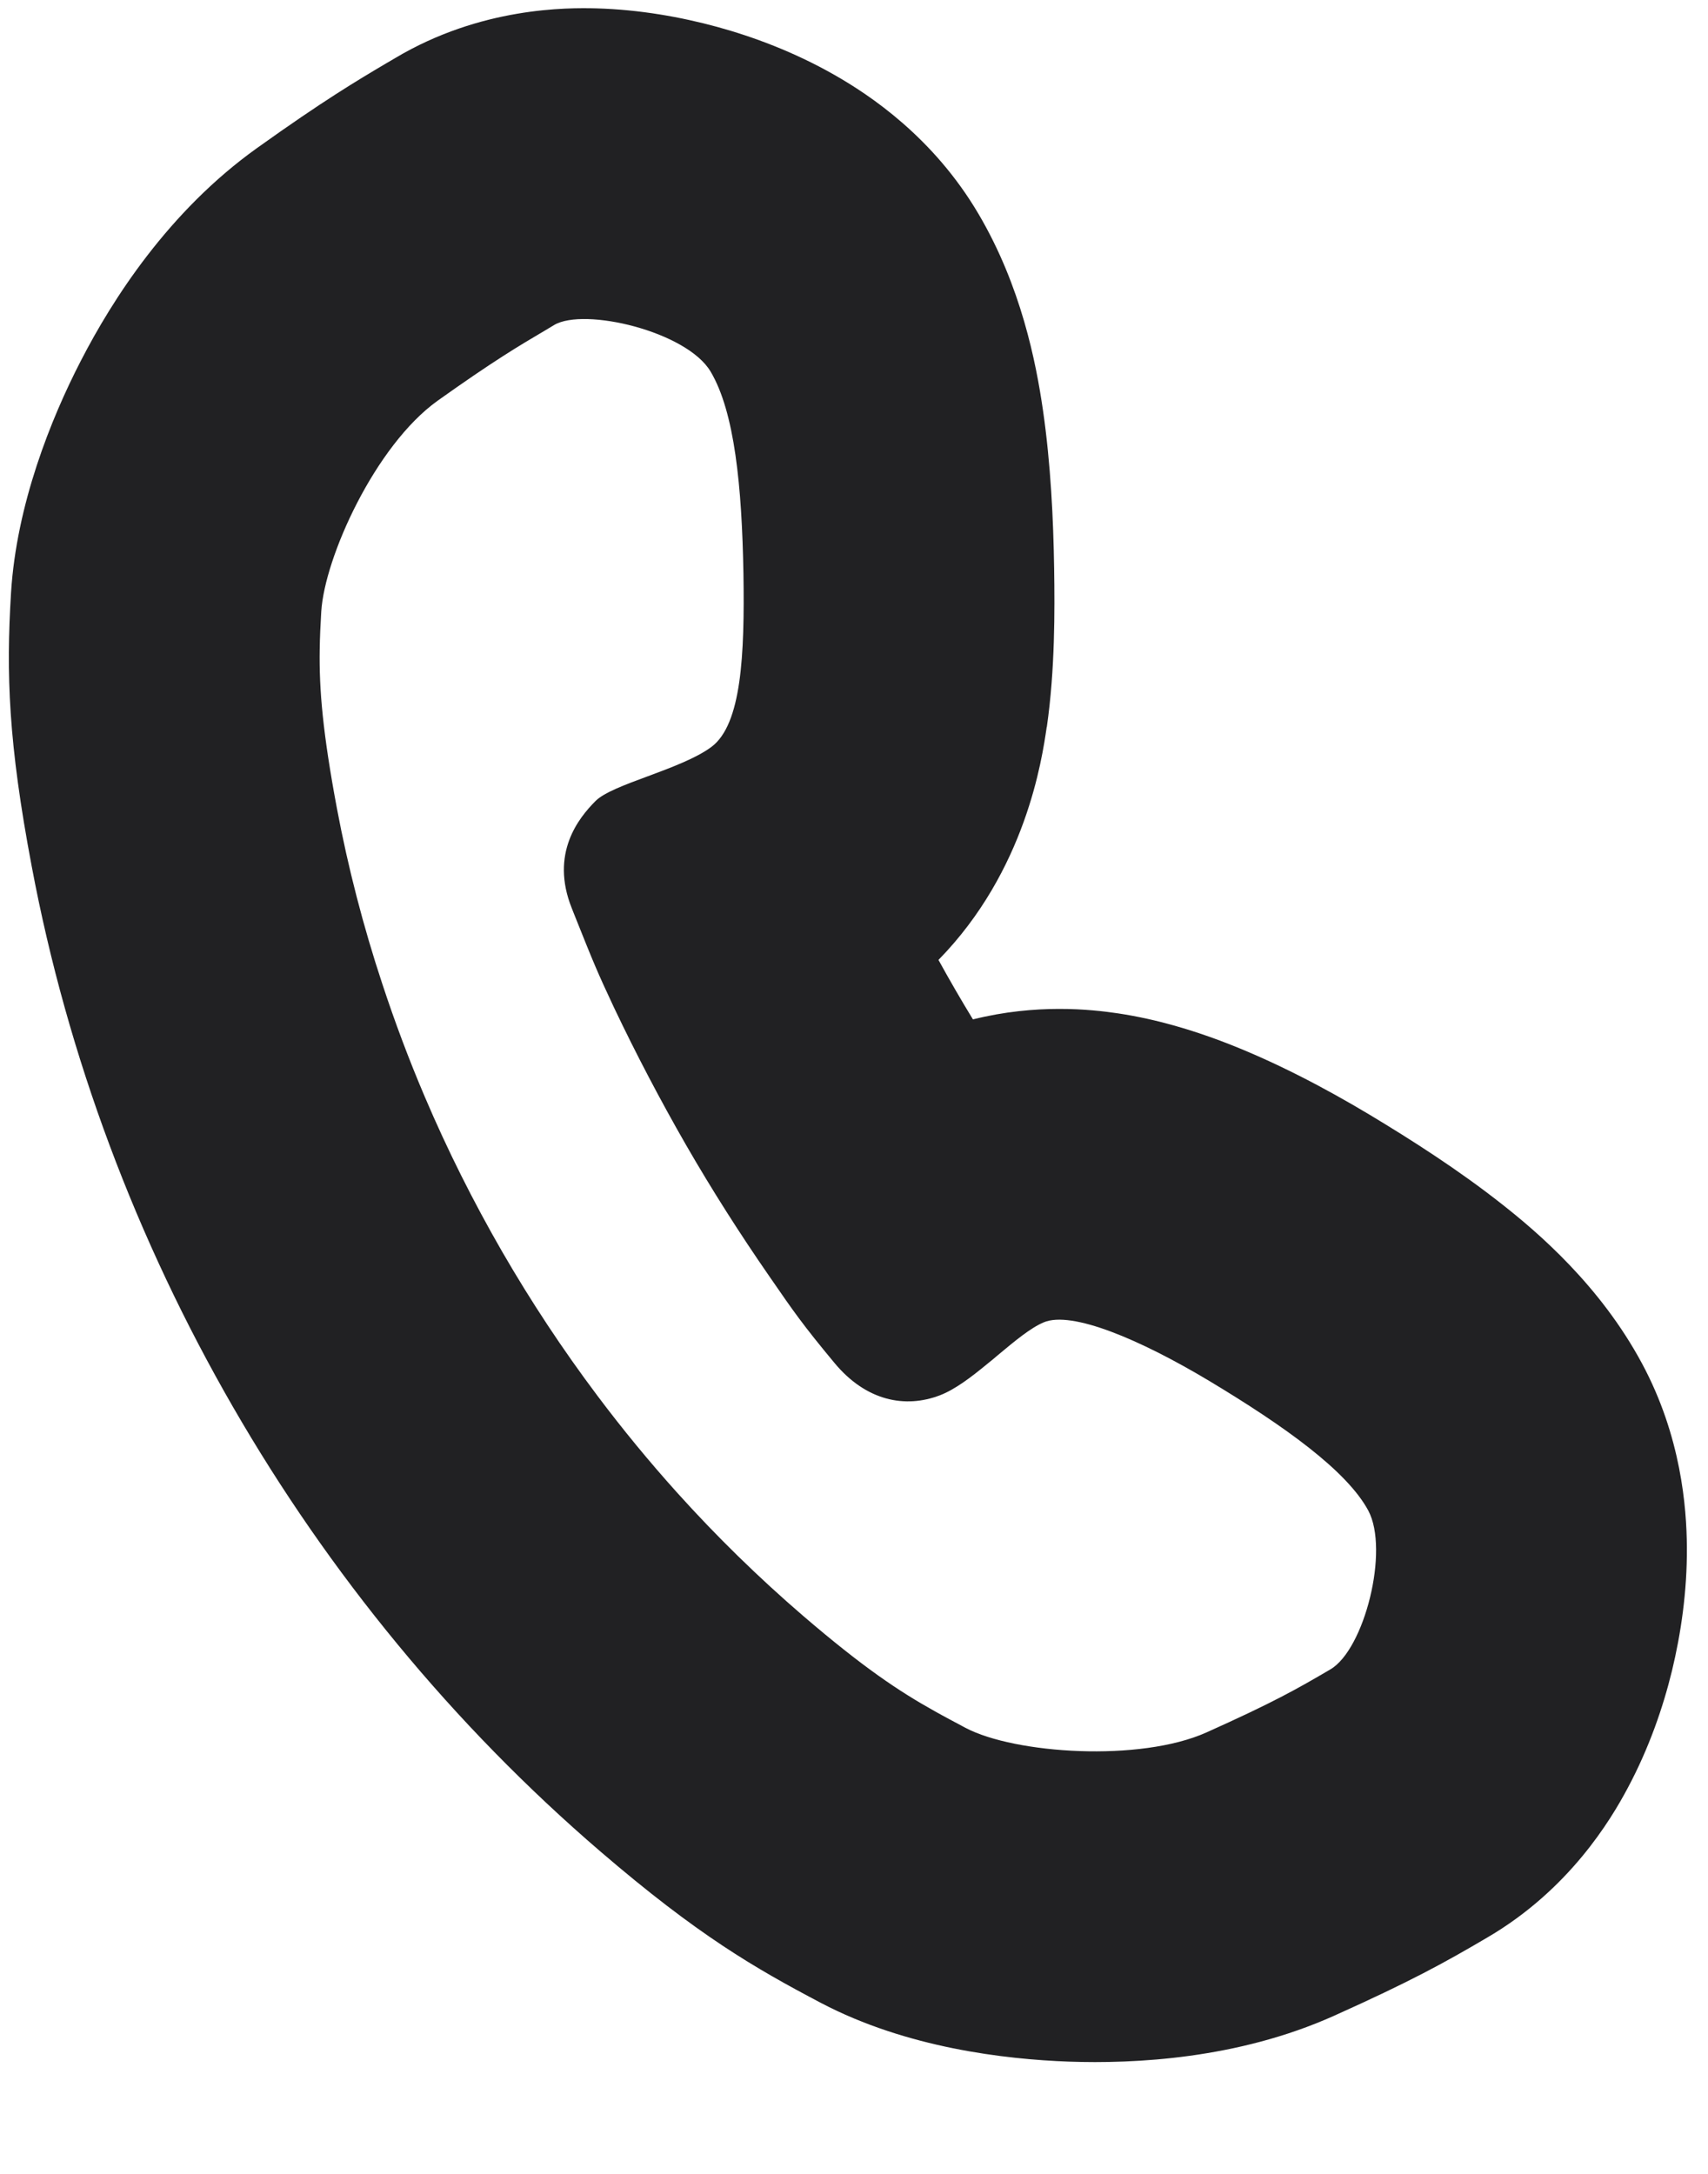 <svg width="11" height="14" viewBox="0 0 11 14" fill="none" xmlns="http://www.w3.org/2000/svg">
<path fill-rule="evenodd" clip-rule="evenodd" d="M6.358 8.784C6.382 8.765 6.405 8.746 6.428 8.726C6.536 8.636 6.638 8.551 6.722 8.516C6.902 8.44 7.342 8.626 7.789 8.894C8.275 9.186 8.674 9.472 8.812 9.728C8.949 9.984 8.787 10.623 8.568 10.751C8.35 10.879 8.198 10.965 7.77 11.157C7.342 11.349 6.537 11.295 6.219 11.128C6.15 11.091 6.085 11.057 6.021 11.021C5.788 10.891 5.56 10.739 5.172 10.406C4.885 10.159 4.614 9.894 4.361 9.613C4.181 9.413 4.009 9.204 3.847 8.988C3.624 8.691 3.419 8.381 3.233 8.059C3.048 7.738 2.881 7.405 2.736 7.064C2.634 6.825 2.543 6.582 2.462 6.336C2.34 5.967 2.242 5.589 2.17 5.207C2.079 4.721 2.055 4.443 2.059 4.185C2.06 4.103 2.064 4.023 2.069 3.939C2.09 3.592 2.415 2.87 2.818 2.581C3.179 2.324 3.341 2.228 3.509 2.129C3.529 2.117 3.549 2.105 3.569 2.093C3.762 1.978 4.424 2.134 4.577 2.394C4.731 2.654 4.778 3.13 4.788 3.696C4.796 4.217 4.776 4.665 4.582 4.81C4.484 4.883 4.323 4.943 4.173 4.999L4.17 5C4.024 5.054 3.89 5.104 3.836 5.158C3.726 5.268 3.542 5.497 3.682 5.848C3.689 5.865 3.695 5.881 3.701 5.896C3.824 6.204 3.847 6.26 3.954 6.488C4.098 6.791 4.253 7.086 4.419 7.375C4.585 7.663 4.764 7.944 4.955 8.22L4.964 8.233C5.108 8.442 5.171 8.533 5.373 8.776C5.578 9.024 5.831 9.071 6.053 8.986C6.15 8.949 6.255 8.869 6.358 8.784ZM6.044 6.182C6.607 5.607 6.711 4.888 6.741 4.683L6.742 4.681C6.795 4.312 6.793 3.928 6.789 3.662C6.784 3.344 6.767 2.987 6.717 2.642C6.672 2.332 6.576 1.843 6.302 1.378C6.012 0.885 5.603 0.613 5.375 0.483C5.114 0.334 4.848 0.236 4.618 0.173C4.387 0.11 4.121 0.062 3.843 0.054C3.652 0.049 3.097 0.045 2.545 0.374C2.526 0.385 2.507 0.397 2.487 0.408C2.298 0.52 2.084 0.647 1.656 0.953C1.082 1.363 0.721 1.935 0.522 2.321C0.327 2.698 0.106 3.251 0.071 3.818C0.039 4.341 0.054 4.785 0.204 5.578C0.435 6.807 0.881 7.987 1.5 9.06C2.119 10.133 2.918 11.109 3.867 11.924C4.497 12.465 4.862 12.675 5.287 12.899C5.839 13.189 6.474 13.262 6.881 13.277C7.308 13.292 7.97 13.26 8.589 12.983C9.086 12.76 9.303 12.64 9.58 12.477C10.106 12.169 10.374 11.72 10.483 11.515C10.621 11.257 10.711 10.994 10.768 10.76C10.825 10.524 10.866 10.251 10.864 9.962C10.862 9.71 10.828 9.252 10.575 8.781C10.306 8.28 9.905 7.937 9.669 7.752C9.395 7.536 9.092 7.342 8.819 7.178C8.537 7.009 8.201 6.831 7.858 6.702C7.689 6.639 7.46 6.565 7.199 6.526C7.024 6.5 6.675 6.463 6.266 6.565C6.189 6.439 6.115 6.311 6.044 6.182Z" fill="#212123"/>
</svg>
